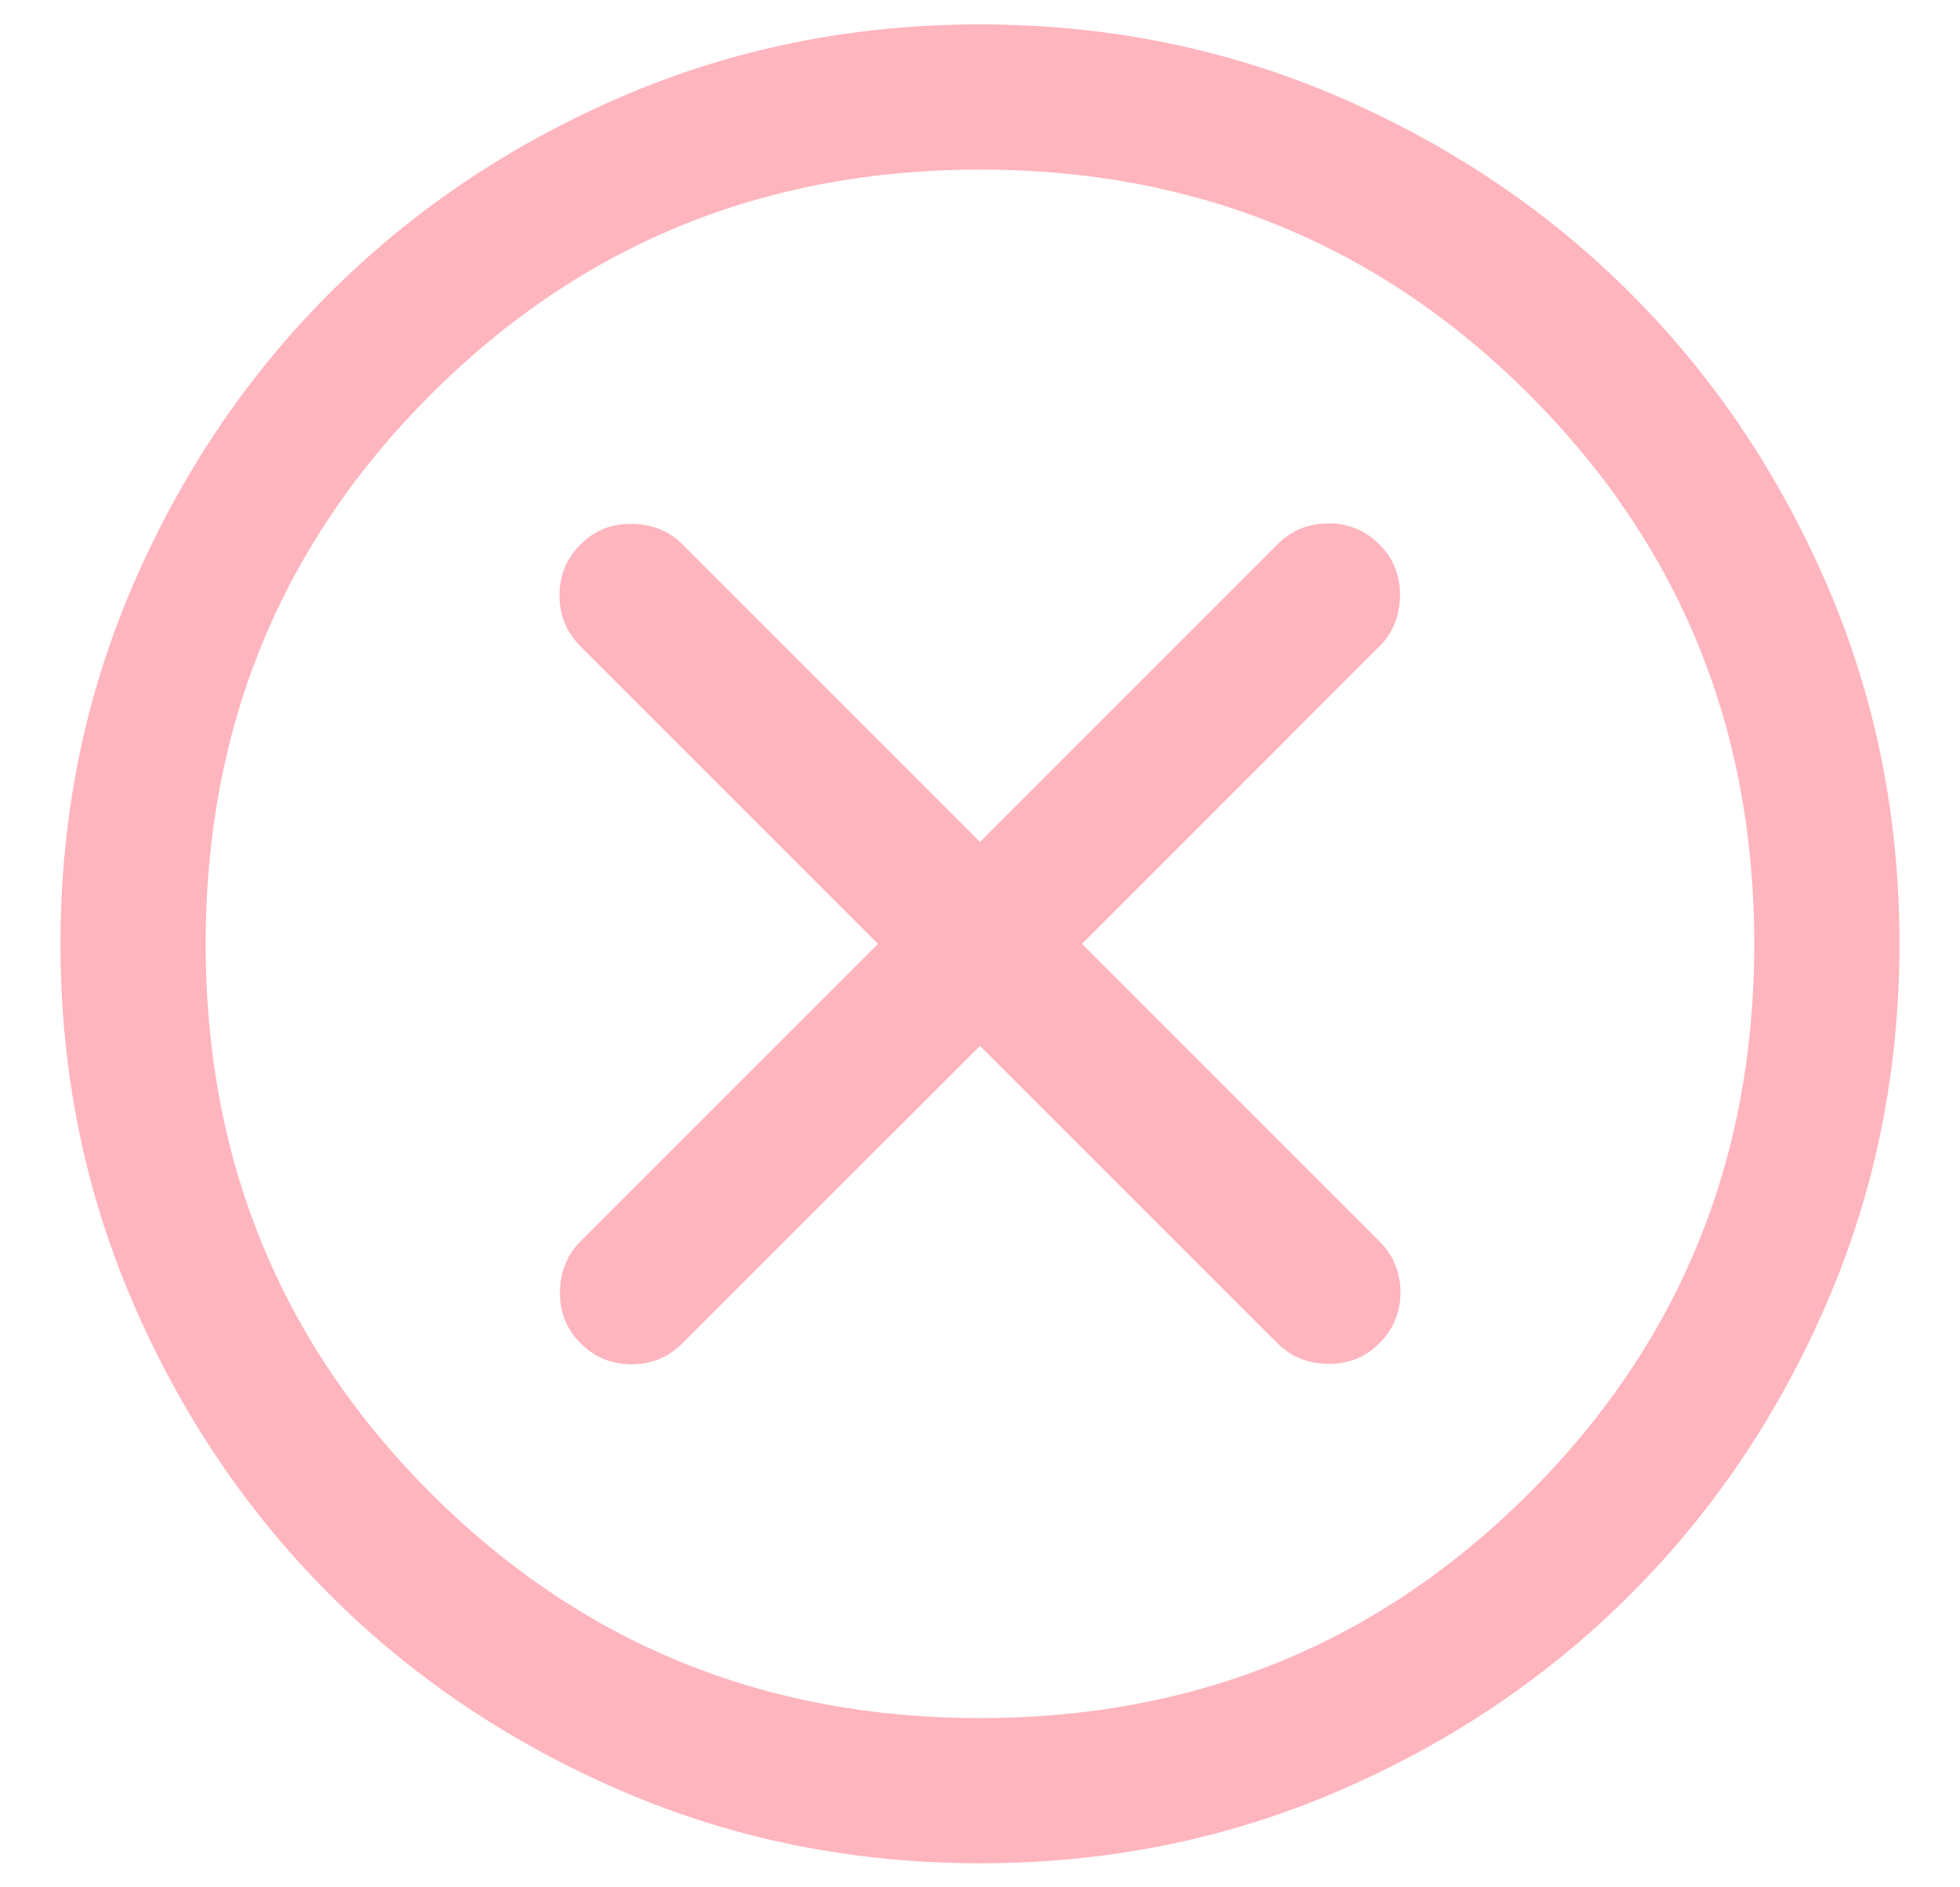 <svg width="27" height="26" viewBox="0 0 27 26" fill="none" xmlns="http://www.w3.org/2000/svg">
    <path d="M13.5 14.408L17.597 18.505C17.782 18.69 18.014 18.784 18.293 18.789C18.573 18.793 18.809 18.698 19.002 18.505C19.195 18.312 19.292 18.078 19.292 17.803C19.292 17.527 19.195 17.293 19.002 17.1L14.905 13.003L19.002 8.905C19.187 8.721 19.281 8.488 19.286 8.209C19.29 7.93 19.195 7.693 19.002 7.5C18.809 7.307 18.575 7.21 18.3 7.21C18.025 7.21 17.79 7.307 17.597 7.5L13.5 11.598L9.402 7.5C9.218 7.315 8.986 7.221 8.706 7.217C8.427 7.212 8.19 7.307 7.997 7.5C7.804 7.693 7.707 7.927 7.707 8.203C7.707 8.478 7.804 8.712 7.997 8.905L12.095 13.003L7.997 17.1C7.813 17.285 7.718 17.517 7.714 17.796C7.709 18.076 7.804 18.312 7.997 18.505C8.19 18.698 8.425 18.795 8.7 18.795C8.975 18.795 9.209 18.698 9.402 18.505L13.5 14.408ZM13.502 25.669C11.75 25.669 10.103 25.337 8.562 24.672C7.02 24.007 5.679 23.105 4.539 21.965C3.399 20.825 2.496 19.485 1.831 17.944C1.166 16.403 0.833 14.757 0.833 13.005C0.833 11.253 1.165 9.606 1.83 8.065C2.495 6.523 3.398 5.182 4.537 4.042C5.677 2.902 7.017 1.999 8.558 1.334C10.099 0.668 11.746 0.336 13.497 0.336C15.249 0.336 16.896 0.668 18.438 1.333C19.979 1.998 21.32 2.9 22.46 4.04C23.601 5.18 24.503 6.52 25.169 8.061C25.834 9.602 26.166 11.248 26.166 13C26.166 14.752 25.834 16.399 25.169 17.941C24.504 19.482 23.602 20.823 22.462 21.963C21.322 23.104 19.982 24.006 18.441 24.672C16.9 25.337 15.254 25.669 13.502 25.669ZM13.5 23.669C16.477 23.669 19 22.636 21.066 20.569C23.133 18.503 24.166 15.98 24.166 13.003C24.166 10.025 23.133 7.503 21.066 5.436C19 3.369 16.477 2.336 13.5 2.336C10.522 2.336 8 3.369 5.933 5.436C3.866 7.503 2.833 10.025 2.833 13.003C2.833 15.98 3.866 18.503 5.933 20.569C8 22.636 10.522 23.669 13.5 23.669Z" fill="#FFB5BE"/>
</svg>
